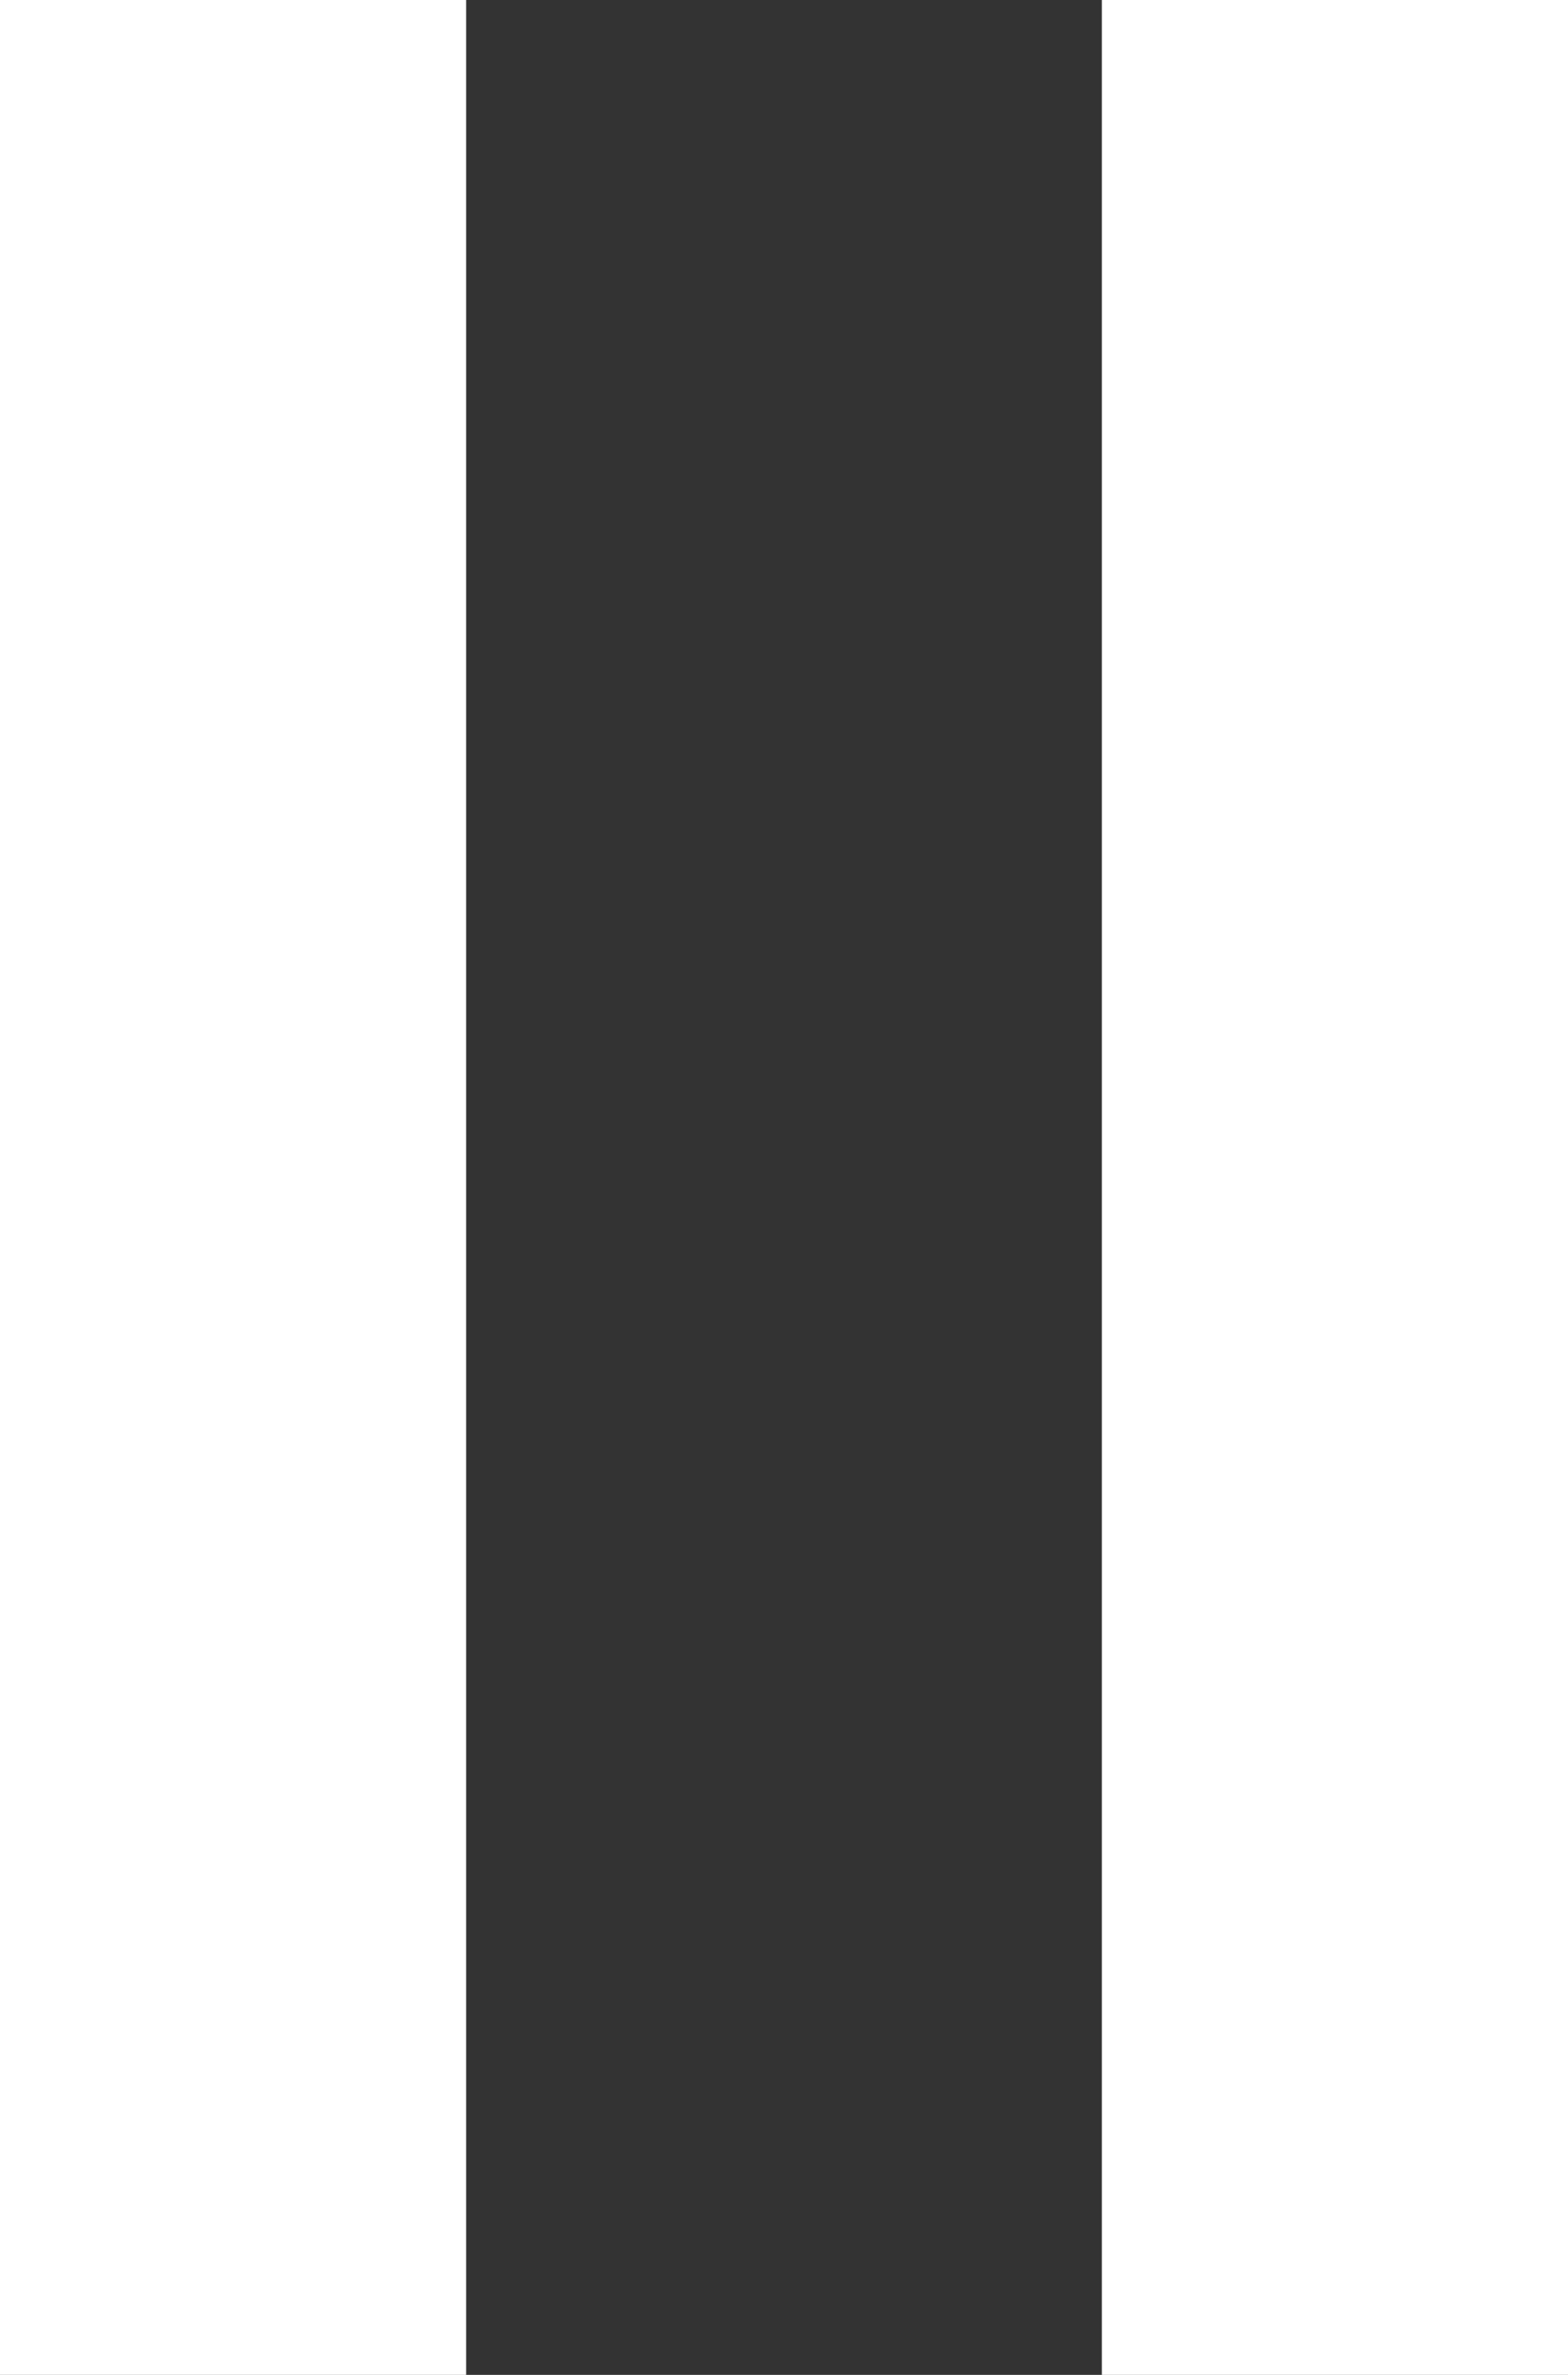 <?xml version="1.0" encoding="UTF-8"?>
<svg width="37px" height="56px" viewBox="0 0 37 56" version="1.1" xmlns="http://www.w3.org/2000/svg" xmlns:xlink="http://www.w3.org/1999/xlink">
    <rect x="0" y="0" width="37" height="56" fill="#333333" stroke="none"/>
    <!-- Generator: Sketch 39.1 (31720) - http://www.bohemiancoding.com/sketch -->
    <title>Group 6</title>
    <desc>Created with Sketch.</desc>
    <defs></defs>
    <g id="Flow" stroke="none" stroke-width="1" fill="none" fill-rule="evenodd">
        <g id="Flow-Cast" transform="translate(-1012, -671)" fill="#FFFFFF">
            <g id="Group-6" transform="translate(1012, 671)">
                <g id="Group-7">
                    <rect id="Rectangle-2" x="0" y="0" width="11" height="56"></rect>
                    <rect id="Rectangle-2-Copy" x="26" y="0" width="11" height="56"></rect>
                </g>
            </g>
        </g>
    </g>
</svg>